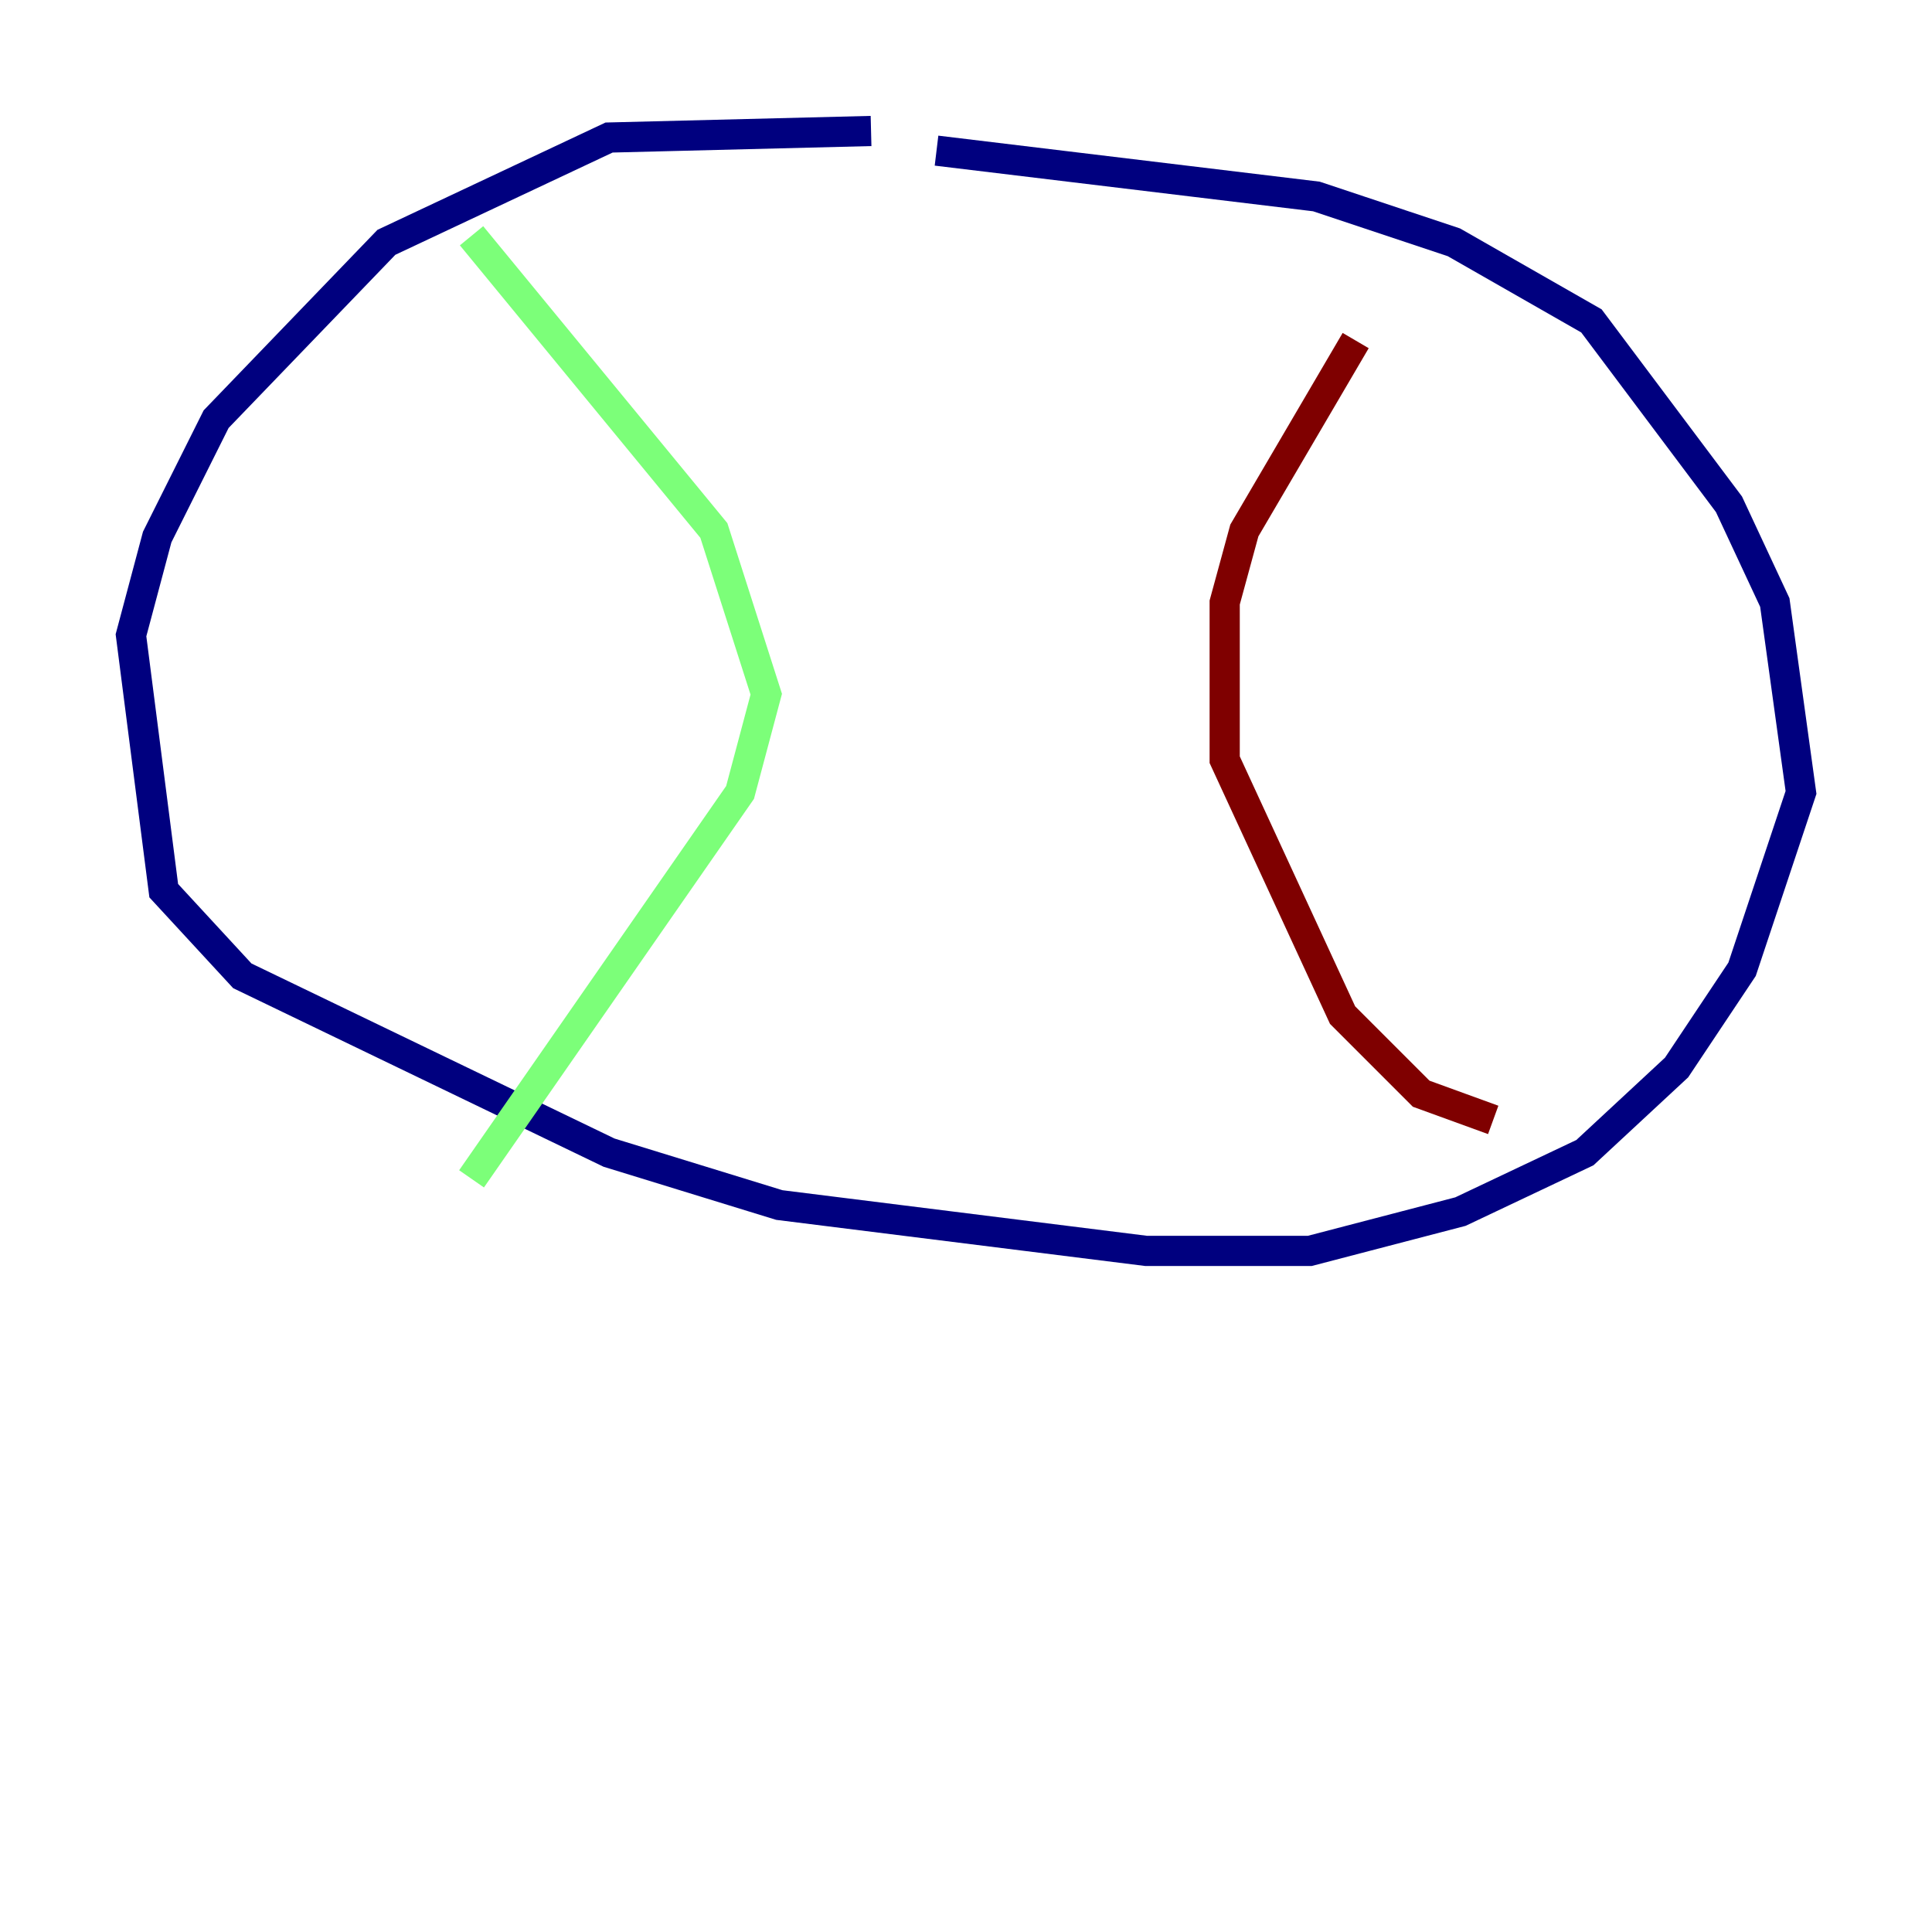 <?xml version="1.0" encoding="utf-8" ?>
<svg baseProfile="tiny" height="128" version="1.2" viewBox="0,0,128,128" width="128" xmlns="http://www.w3.org/2000/svg" xmlns:ev="http://www.w3.org/2001/xml-events" xmlns:xlink="http://www.w3.org/1999/xlink"><defs /><polyline fill="none" points="57.709,8.678 40.352,9.112 25.6,16.054 14.319,27.77 10.414,35.58 8.678,42.088 10.848,59.01 16.054,64.651 40.352,76.366 51.634,79.837 75.932,82.875 86.78,82.875 96.759,80.271 105.003,76.366 111.078,70.725 115.417,64.217 119.322,52.502 117.586,39.919 114.549,33.41 105.437,21.261 96.325,16.054 87.214,13.017 62.047,9.98" stroke="#00007f" stroke-width="2" /><polyline fill="none" points="31.241,15.62 47.295,35.146 50.766,45.993 49.031,52.502 31.241,78.102" stroke="#7cff79" stroke-width="2" /><polyline fill="none" points="89.817,22.563 82.441,35.146 81.139,39.919 81.139,50.332 88.949,67.254 94.156,72.461 98.929,74.197" stroke="#7f0000" stroke-width="2" /></svg>
